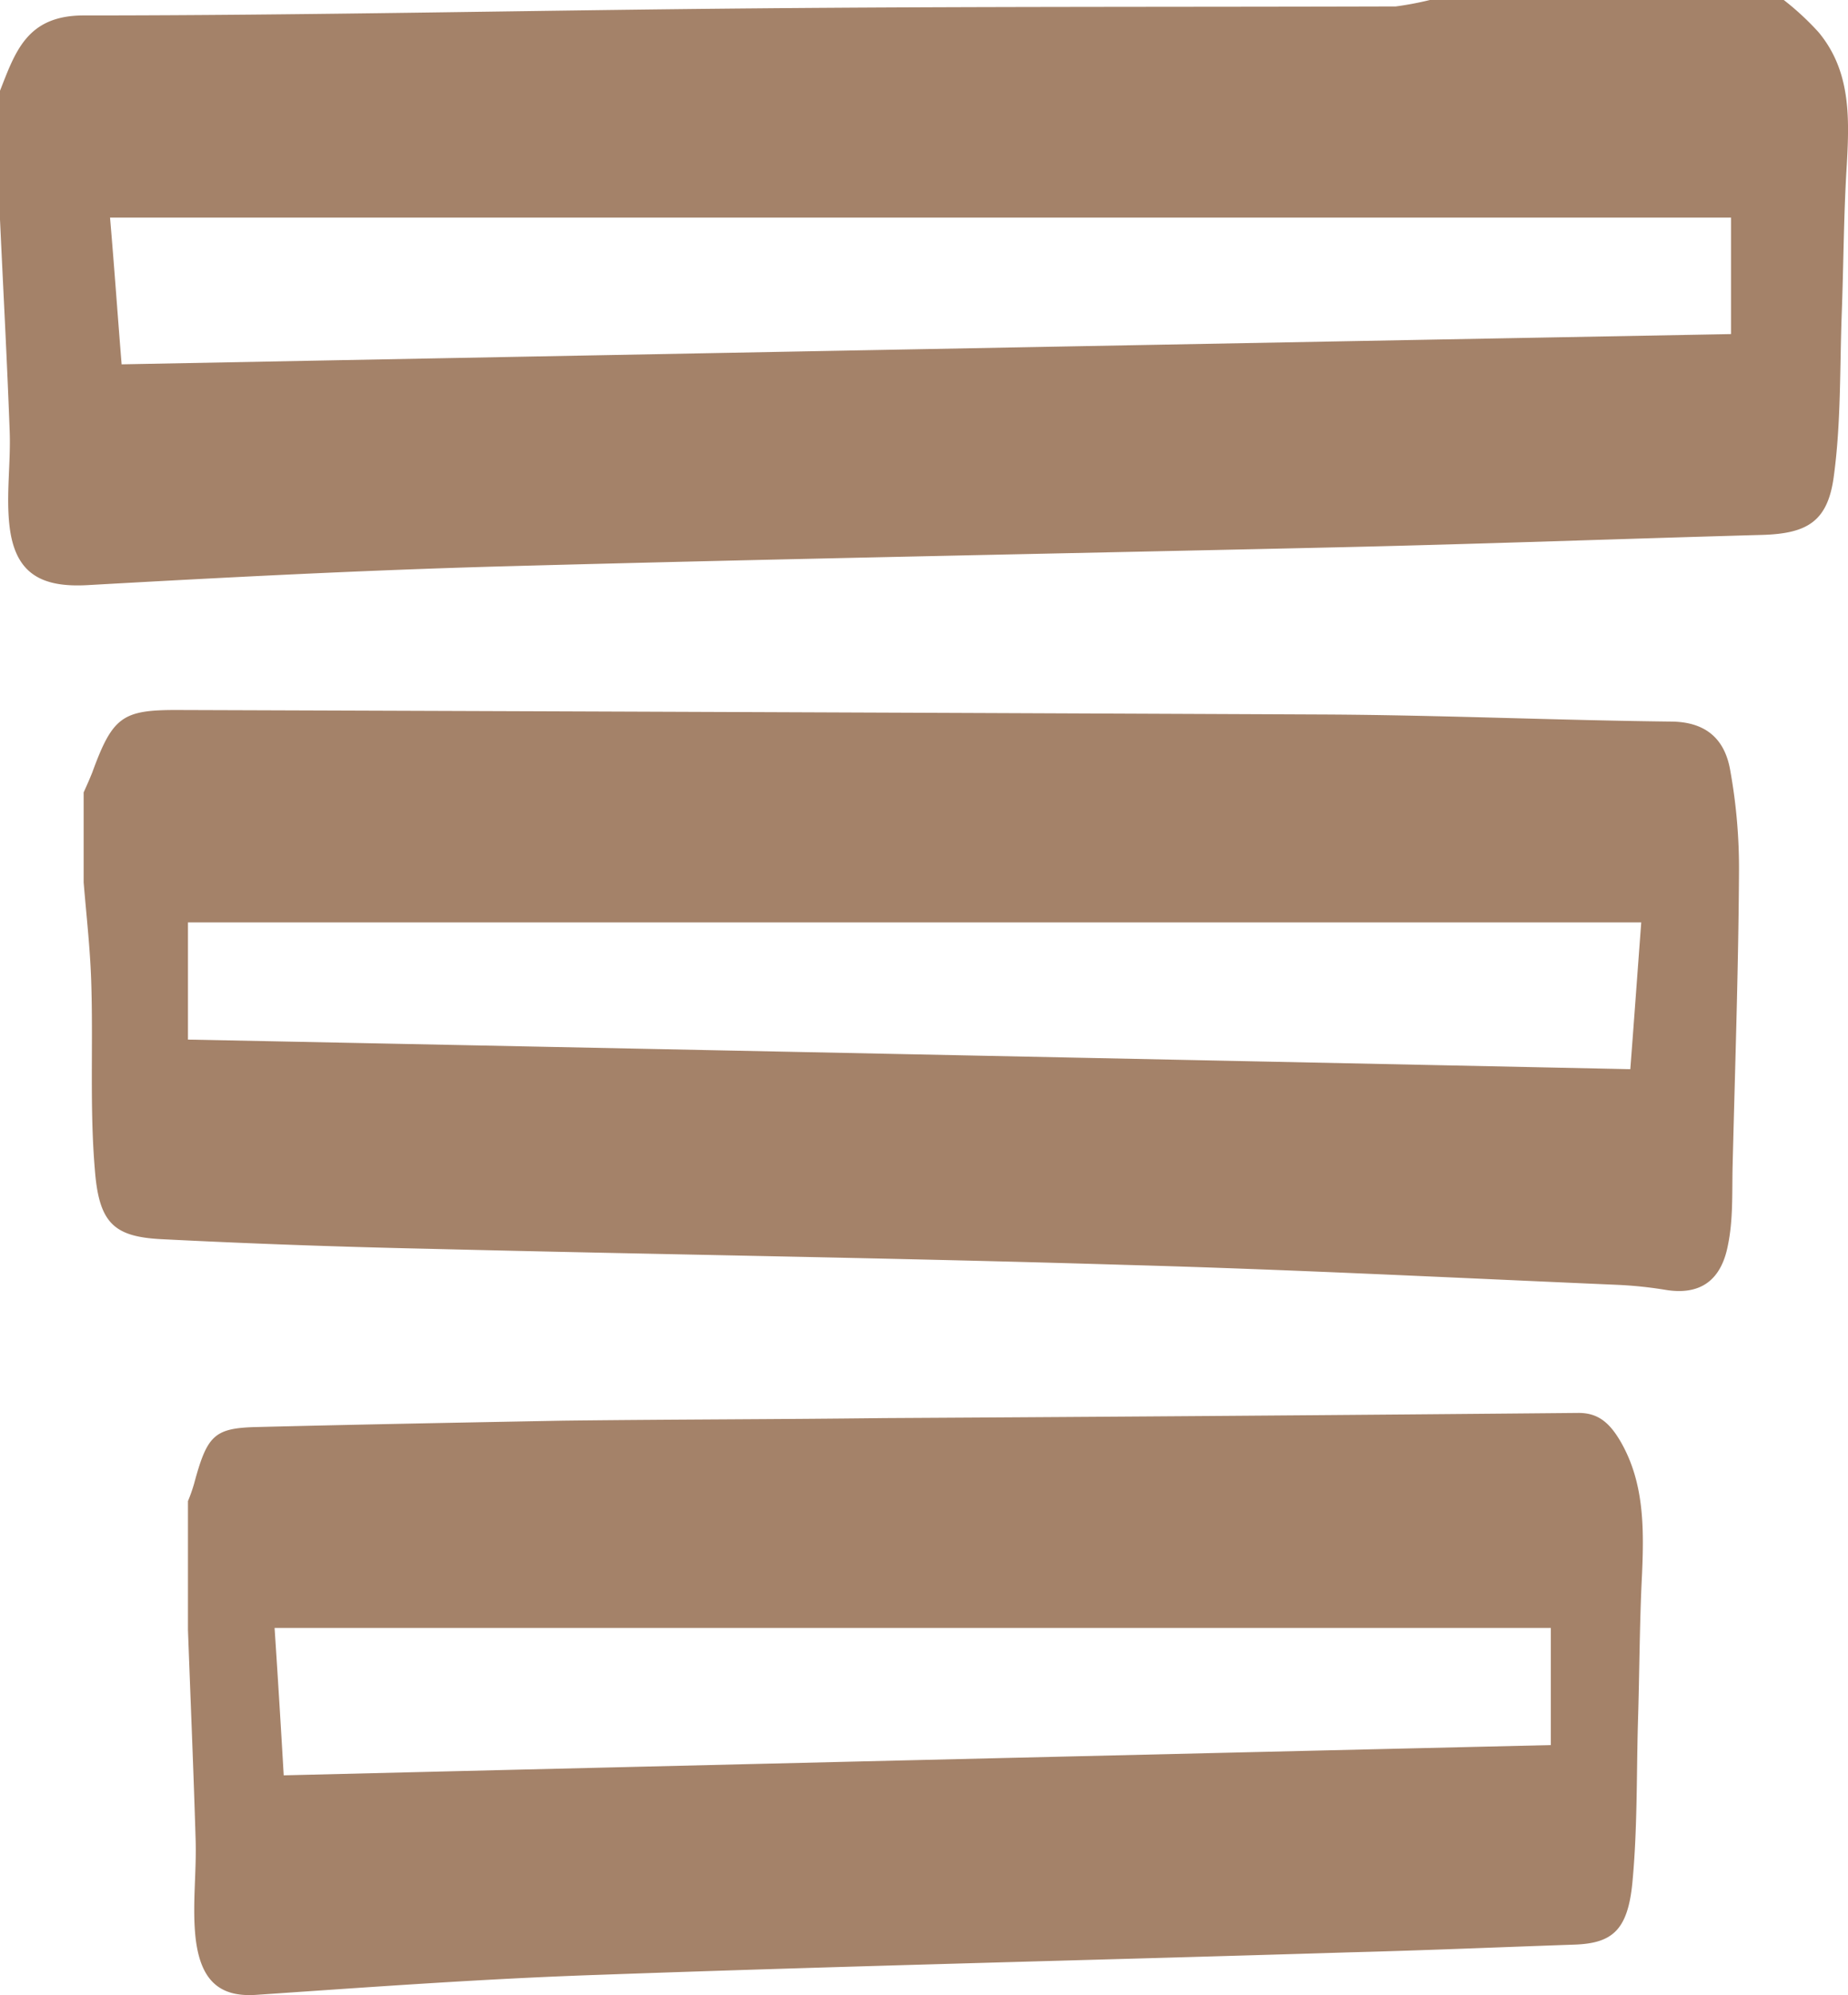 <svg xmlns="http://www.w3.org/2000/svg" viewBox="0 0 287.18 309.94"><defs><style>.a{fill:#a48269;}</style></defs><path class="a" d="M39,150.6v-14c.45-1,.9-2,1.34-3.1,3.14-8.6,4.66-9.7,13-9.7q89.37.3,178.81.7c17.92.1,35.83.9,53.75,1.1,5,.1,8.15,2.5,9,7.7a85.28,85.28,0,0,1,1.34,15.8c-.09,15.3-.63,30.6-1,45.9-.08,4,.09,8-.71,11.9-1.08,5.7-4.48,7.8-9.59,7a63.47,63.47,0,0,0-7.61-.8c-25.53-1.1-51-2.4-76.5-3.1-36.11-1.1-72.21-1.6-108.31-2.5-13.88-.3-27.77-.8-41.57-1.5-7.25-.4-9.58-2.5-10.21-10.8-.8-9.4-.27-18.9-.54-28.4C40.07,161.4,39.45,156,39,150.6Zm242.05,6.2H55.21V175q111.95,2.25,224.14,4.6C279.89,172.6,280.42,165.2,281.05,156.8Z" transform="translate(-26 -13.5)"/><path class="a" d="M248.2,13.5h55a42.66,42.66,0,0,1,5.4,5c5,6,4.8,13.2,4.4,20.5-.5,7.8-.5,15.6-.8,23.4-.3,8.3-.1,16.7-1.2,24.9-.9,7.2-4.1,9.1-11.2,9.3-21.6.6-43.3,1.4-64.9,1.9-43.8,1-87.6,1.8-131.4,3-21.3.6-42.6,1.7-63.9,2.9-7.2.4-11.2-1.8-12.1-9-.6-4.9.2-10,0-15-.4-10.9-1-21.9-1.5-32.8v-20c2.4-6.1,4.2-11.7,13-11.7,34.8,0,69.6-.8,104.4-1.1,33.2-.3,66.3-.2,99.5-.3A49.37,49.37,0,0,0,248.2,13.5ZM44.9,70.1Q170.45,67.7,295,65.4V47.3H43.1C43.8,55.5,44.3,62.7,44.9,70.1Z" transform="translate(-26 -13.5)"/><path class="a" d="M55.21,266.7v-20a25.15,25.15,0,0,0,.95-2.7c2-7.4,3.07-8.6,9.36-8.8,16-.4,32-.7,48-1,16.69-.2,33.29-.2,50-.4q53.94-.3,107.81-.8c3,0,4.8,1.5,6.54,4.5,3.62,6.3,3.62,13.3,3.3,20.6-.39,7.6-.39,15.3-.63,22.9-.23,8.3-.08,16.7-.86,24.9-.71,7.5-3.15,9.5-9.05,9.7-11.65.4-23.3.9-35,1.2-39,1.2-77.83,2.1-116.79,3.5-17.7.6-35.33,1.9-53,3.1-5.74.4-8.89-2.2-9.52-9.6-.4-4.8.23-9.6.08-14.5C56.08,288.6,55.61,277.6,55.21,266.7ZM267,266.4H68.67c.55,8.3,1,15.7,1.42,22.9q98.81-2.4,196.91-4.7Z" transform="translate(-26 -13.5)"/></svg>